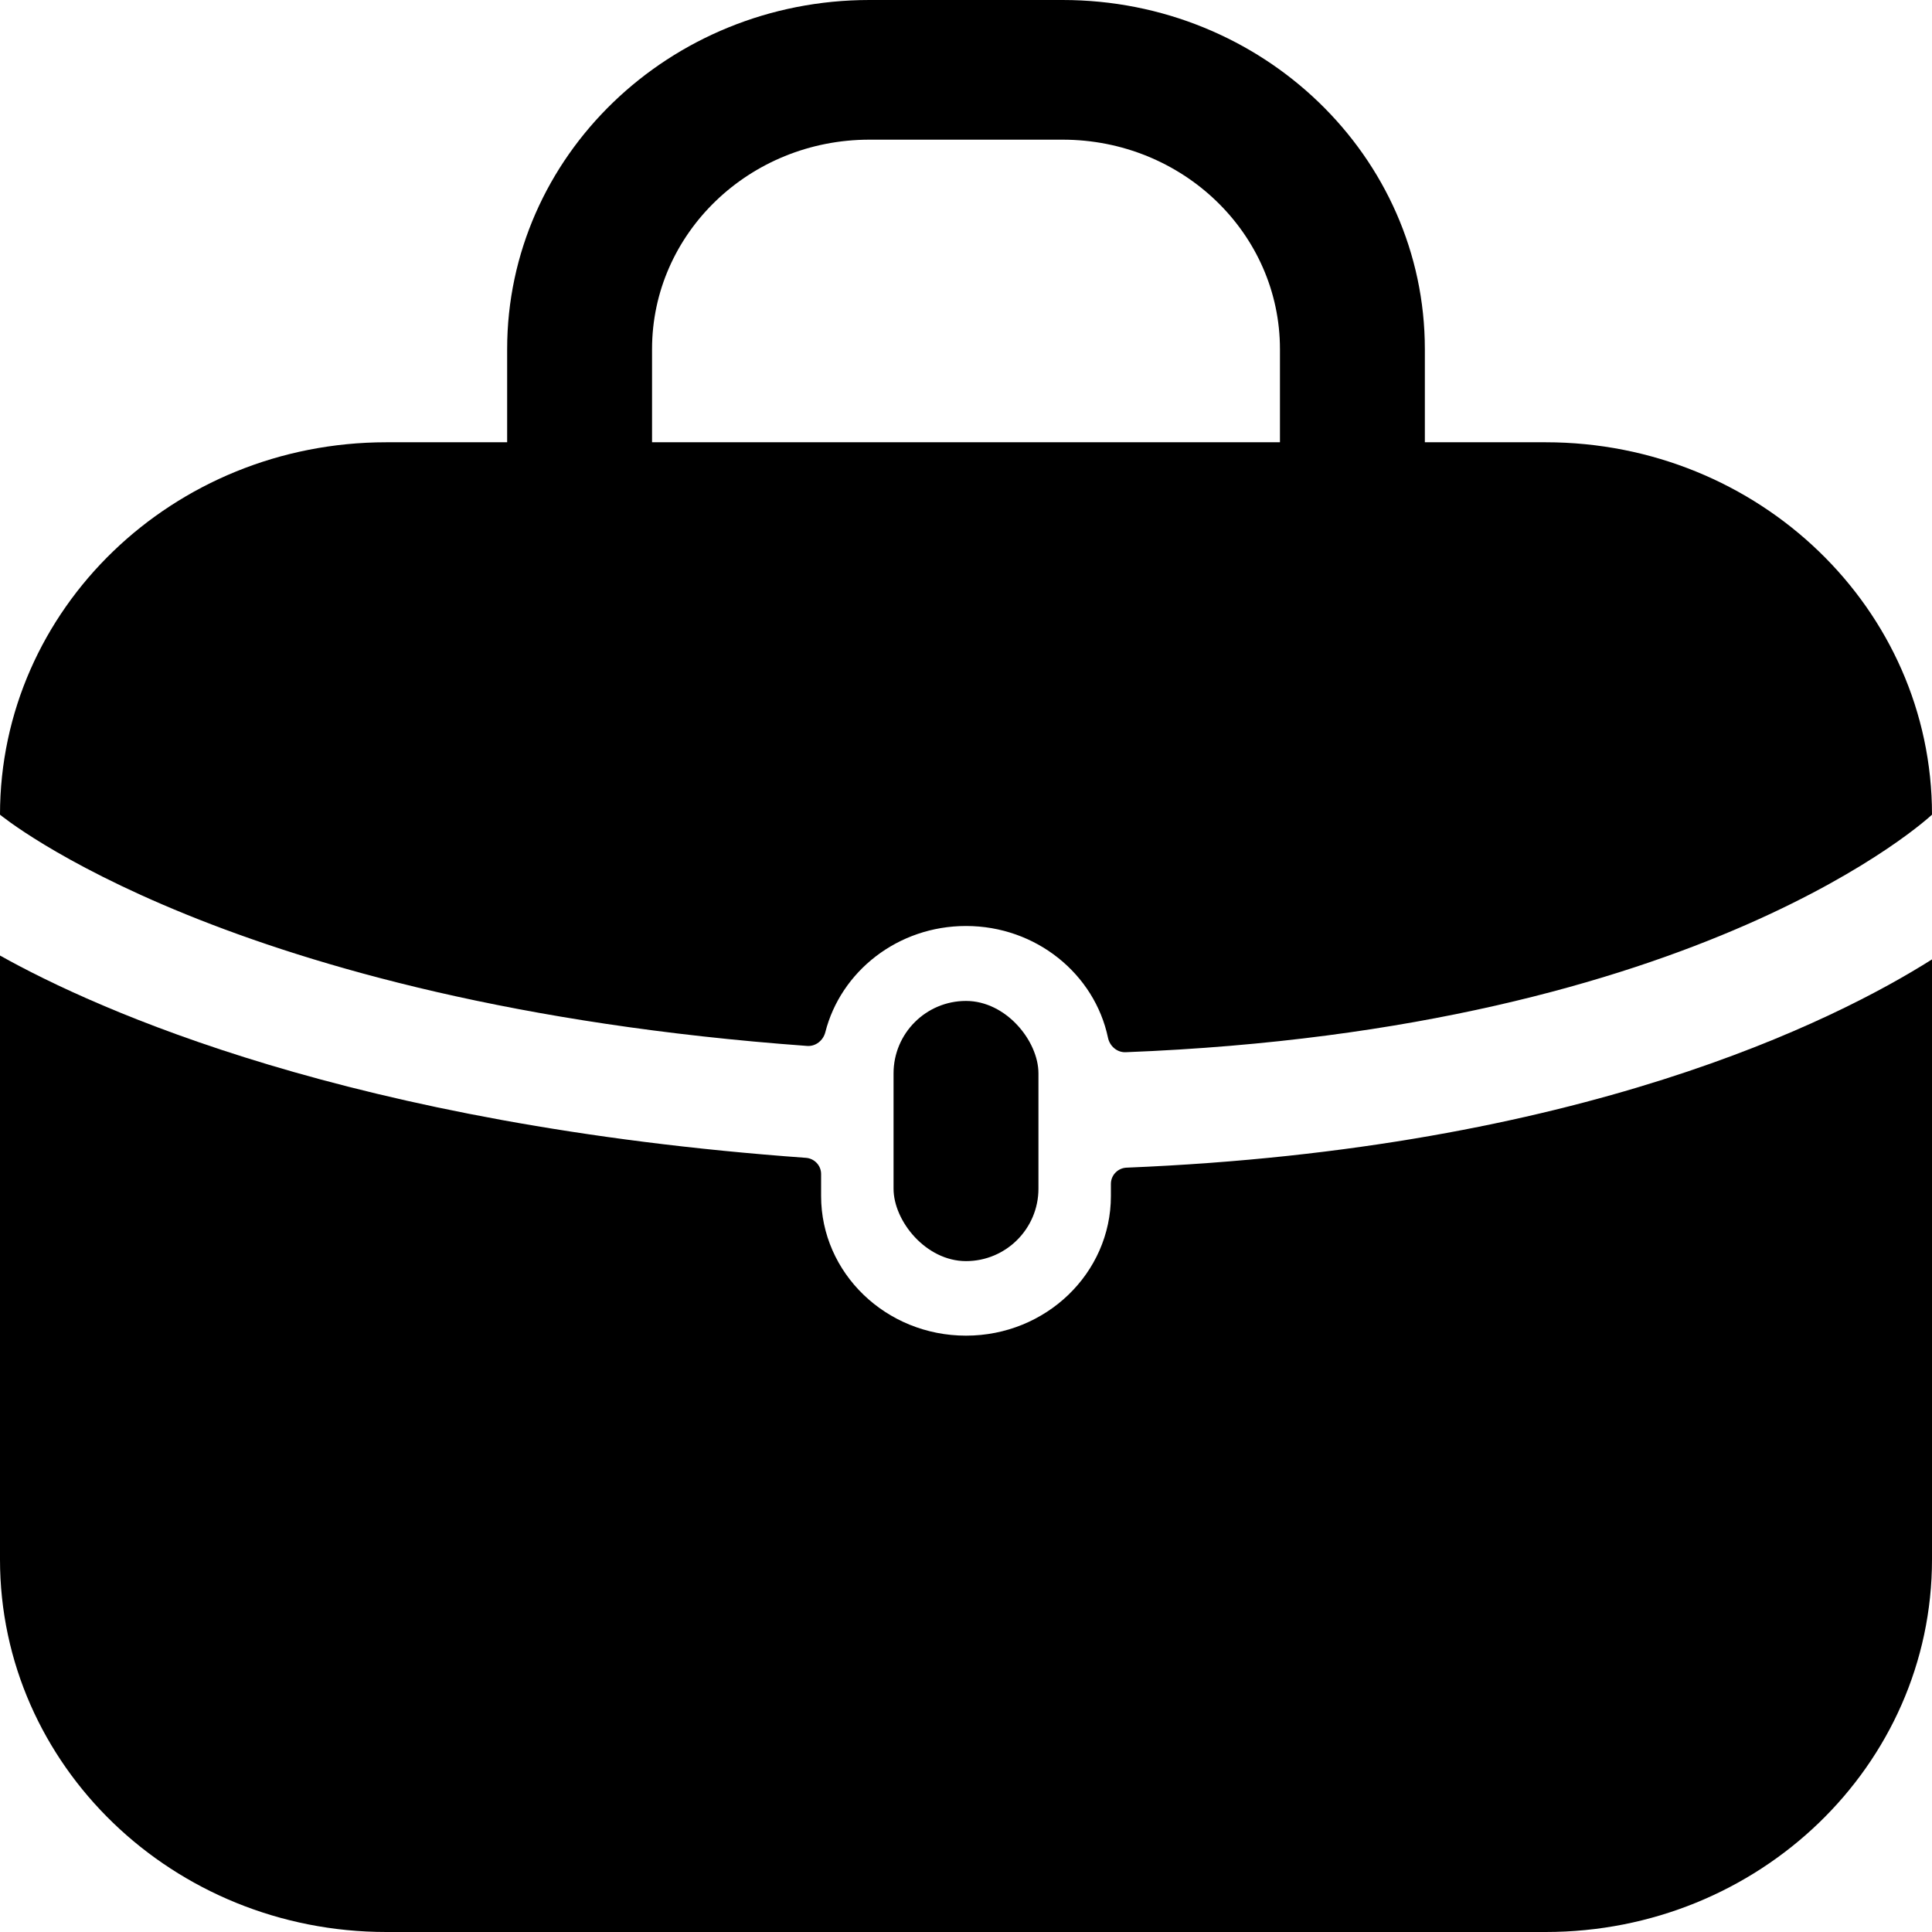 <svg width="24" height="24" viewBox="0 0 24 24" fill="none" xmlns="http://www.w3.org/2000/svg">
<path fill-rule="evenodd" clip-rule="evenodd" d="M10.8 1.735C9.309 1.735 8.1 2.9 8.1 4.337V5.494C8.1 5.973 7.697 6.361 7.2 6.361C6.703 6.361 6.3 5.973 6.3 5.494V4.337C6.3 1.942 8.315 0 10.8 0H13.2C15.685 0 17.7 1.942 17.7 4.337V5.494C17.7 5.973 17.297 6.361 16.8 6.361C16.303 6.361 15.9 5.973 15.9 5.494V4.337C15.9 2.9 14.691 1.735 13.2 1.735H10.8Z" fill="black"/>
<path d="M4.8 5.494H19.2C21.851 5.494 24 7.565 24 10.12C24 10.12 21.167 12.792 13.983 13.071C13.877 13.075 13.786 12.996 13.764 12.892C13.598 12.1 12.871 11.503 12 11.503C11.154 11.503 10.444 12.066 10.252 12.824C10.226 12.925 10.132 13.001 10.027 12.993C2.828 12.468 0 10.12 0 10.12C0 7.565 2.149 5.494 4.8 5.494Z" fill="black"/>
<path d="M10.2 14.583C10.2 14.478 10.117 14.391 10.012 14.383C4.361 13.975 1.204 12.544 0 11.87V19.373C0 21.929 2.149 24 4.8 24H19.2C21.851 24 24 21.929 24 19.373V11.918C22.794 12.68 19.628 14.275 13.995 14.505C13.887 14.509 13.8 14.598 13.8 14.706V14.857C13.8 15.815 12.994 16.592 12 16.592C11.006 16.592 10.2 15.815 10.2 14.857V14.583Z" fill="black"/>
<rect x="11.1" y="12.434" width="1.8" height="3.232" rx="0.9" fill="black"/>
</svg>
